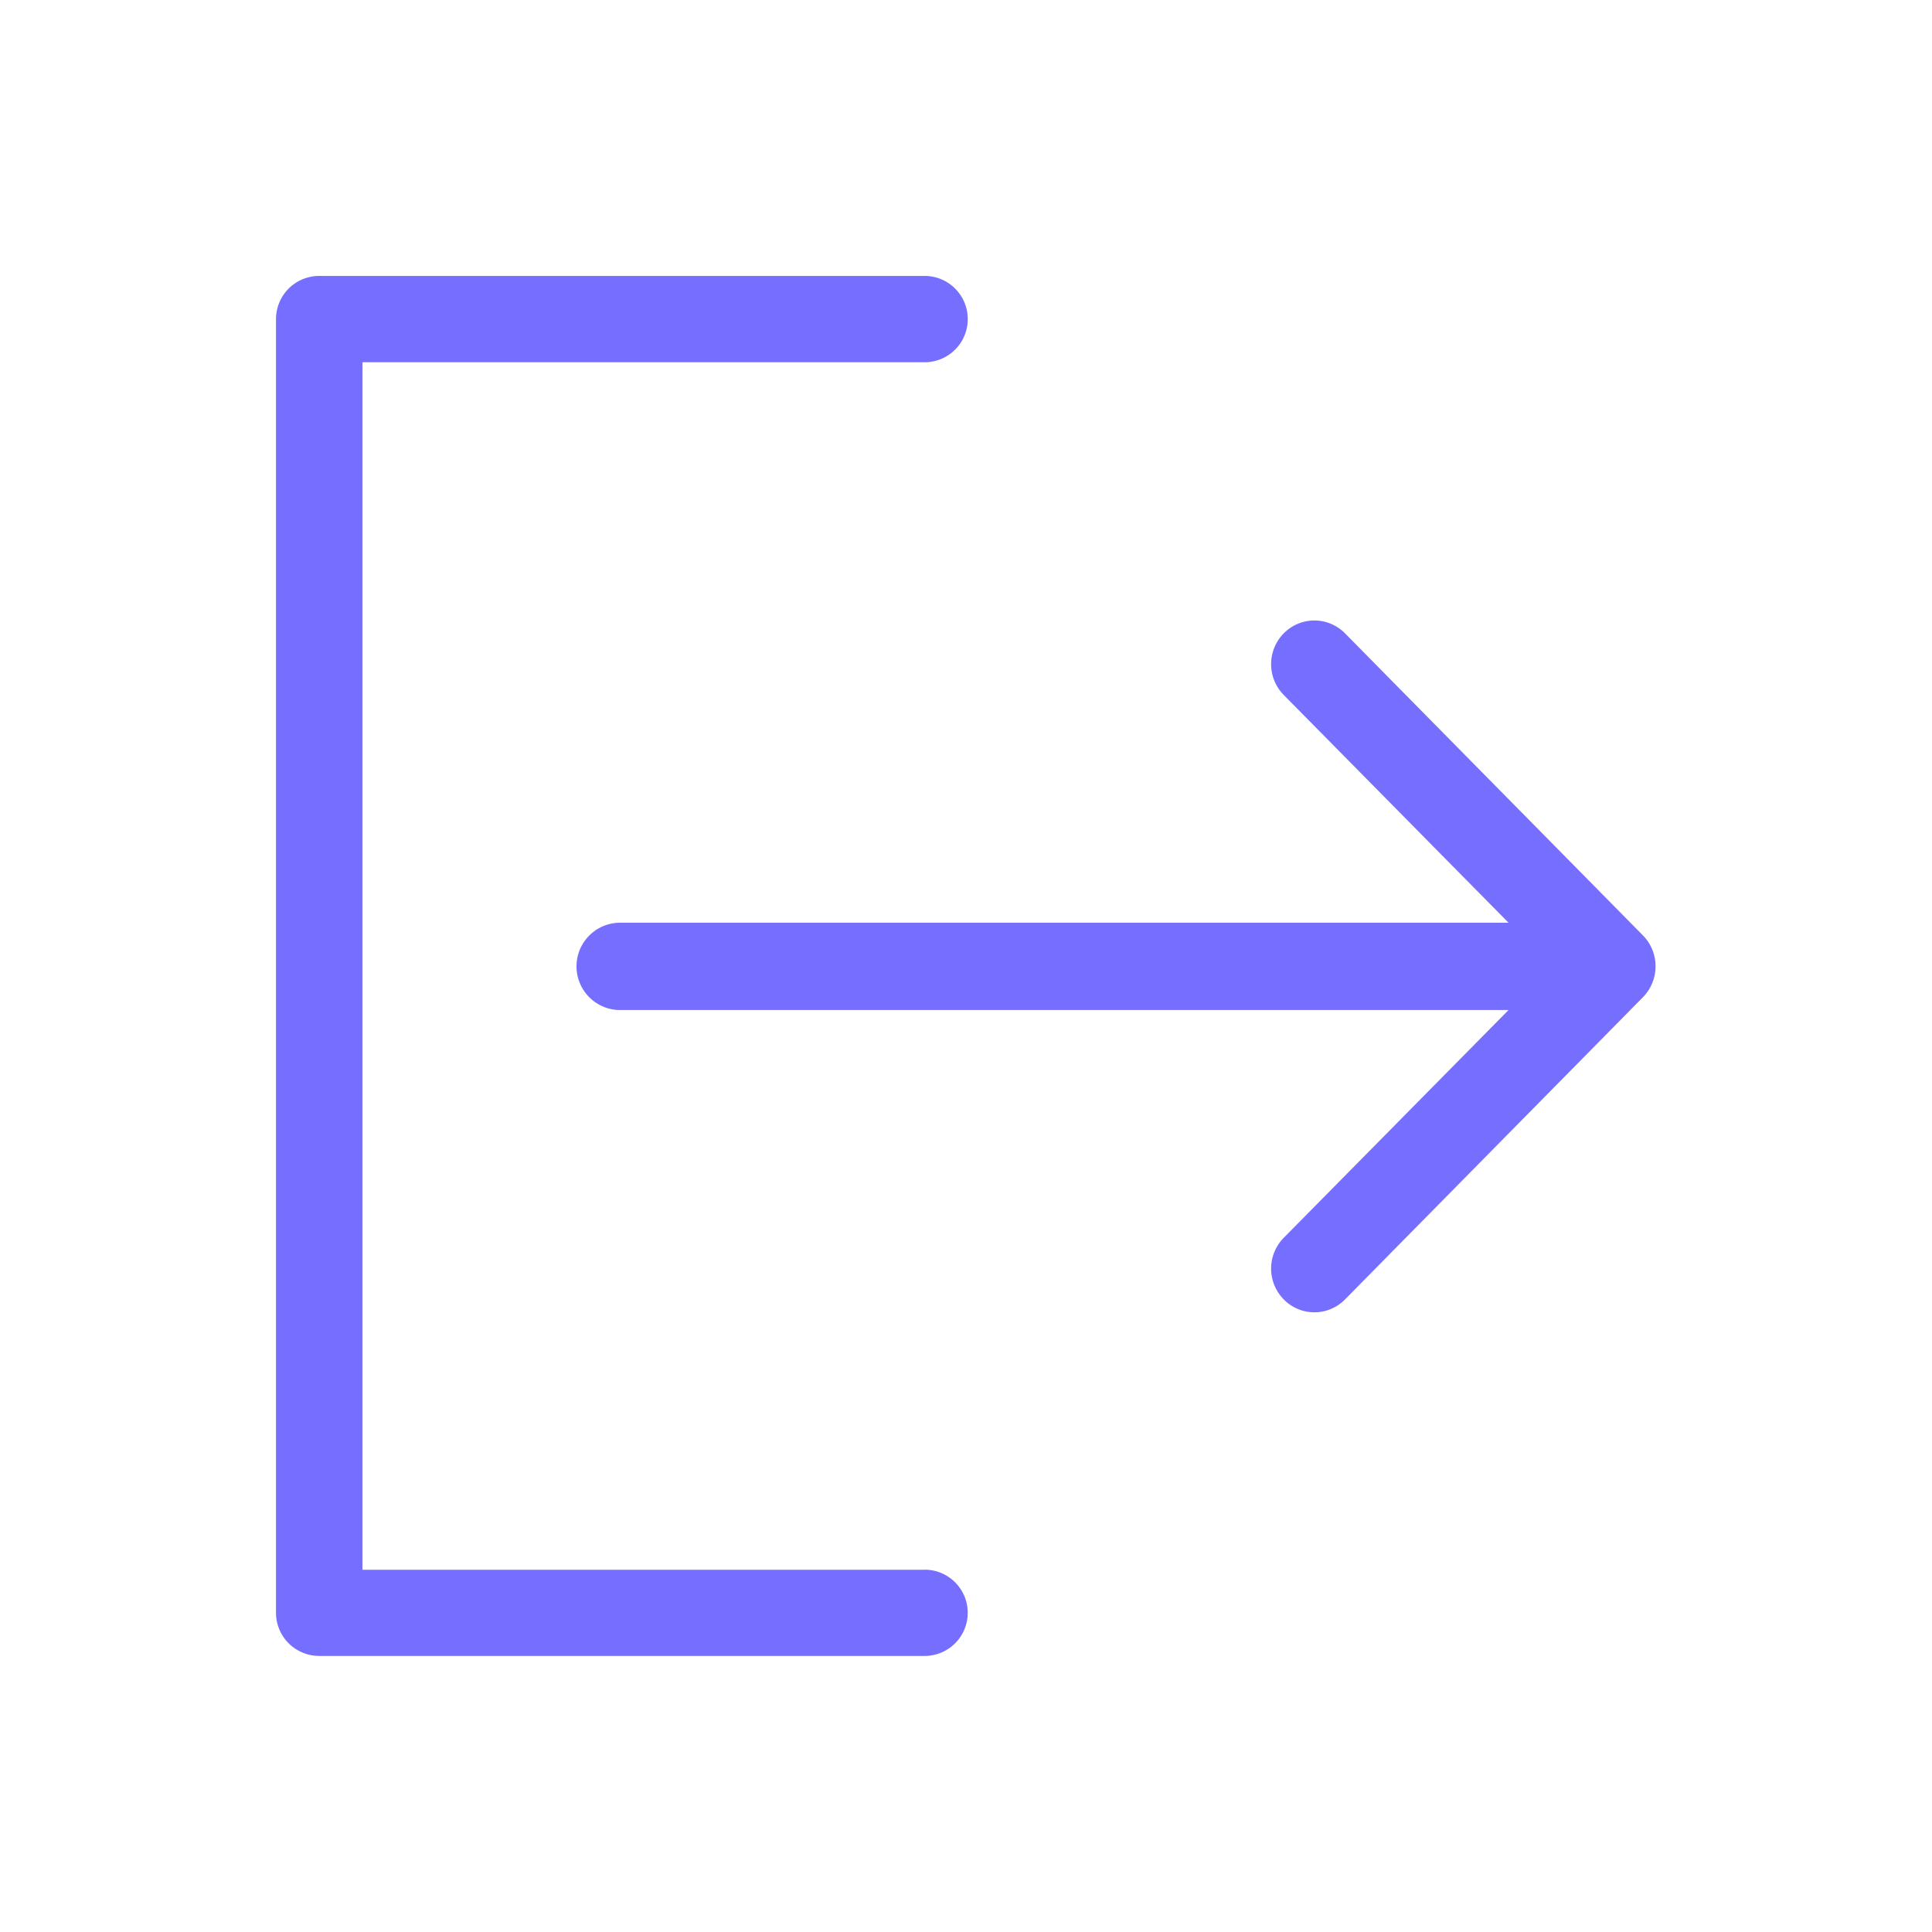 <svg xmlns="http://www.w3.org/2000/svg" width="28" height="28" viewBox="0 0 28 28">
    <defs>
        <style>
            .cls-1{fill:#756eff}.cls-2{fill:none}
        </style>
    </defs>
    <g id="sair-mouseover" transform="translate(-38 -738)">
        <g id="logout" transform="translate(42 742)">
            <g id="Sign_Out">
                <path id="Path_6" d="M9.4 18.751H1.253v-17.5H9.4A.625.625 0 1 0 9.4 0H.626A.626.626 0 0 0 0 .626v18.75A.626.626 0 0 0 .626 20H9.4a.625.625 0 1 0 0-1.25z" class="cls-1" data-name="Path 6" transform="translate(0 -.001)"/>
                <path id="Path_7" d="M99.726 100.9L95.4 96.514a.622.622 0 0 0-.886 0 .636.636 0 0 0 0 .895l3.257 3.3h-12.9a.633.633 0 0 0 0 1.265h12.9l-3.257 3.3a.636.636 0 0 0 0 .895.621.621 0 0 0 .886 0l4.322-4.384a.64.64 0 0 0 .004-.885z" class="cls-1" data-name="Path 7" transform="translate(-79.908 -91.336)"/>
            </g>
        </g>
        <path id="Rectangle_122" d="M0 0h28v28H0z" class="cls-2" data-name="Rectangle 122" transform="translate(38 738)"/>
    </g>
</svg>
